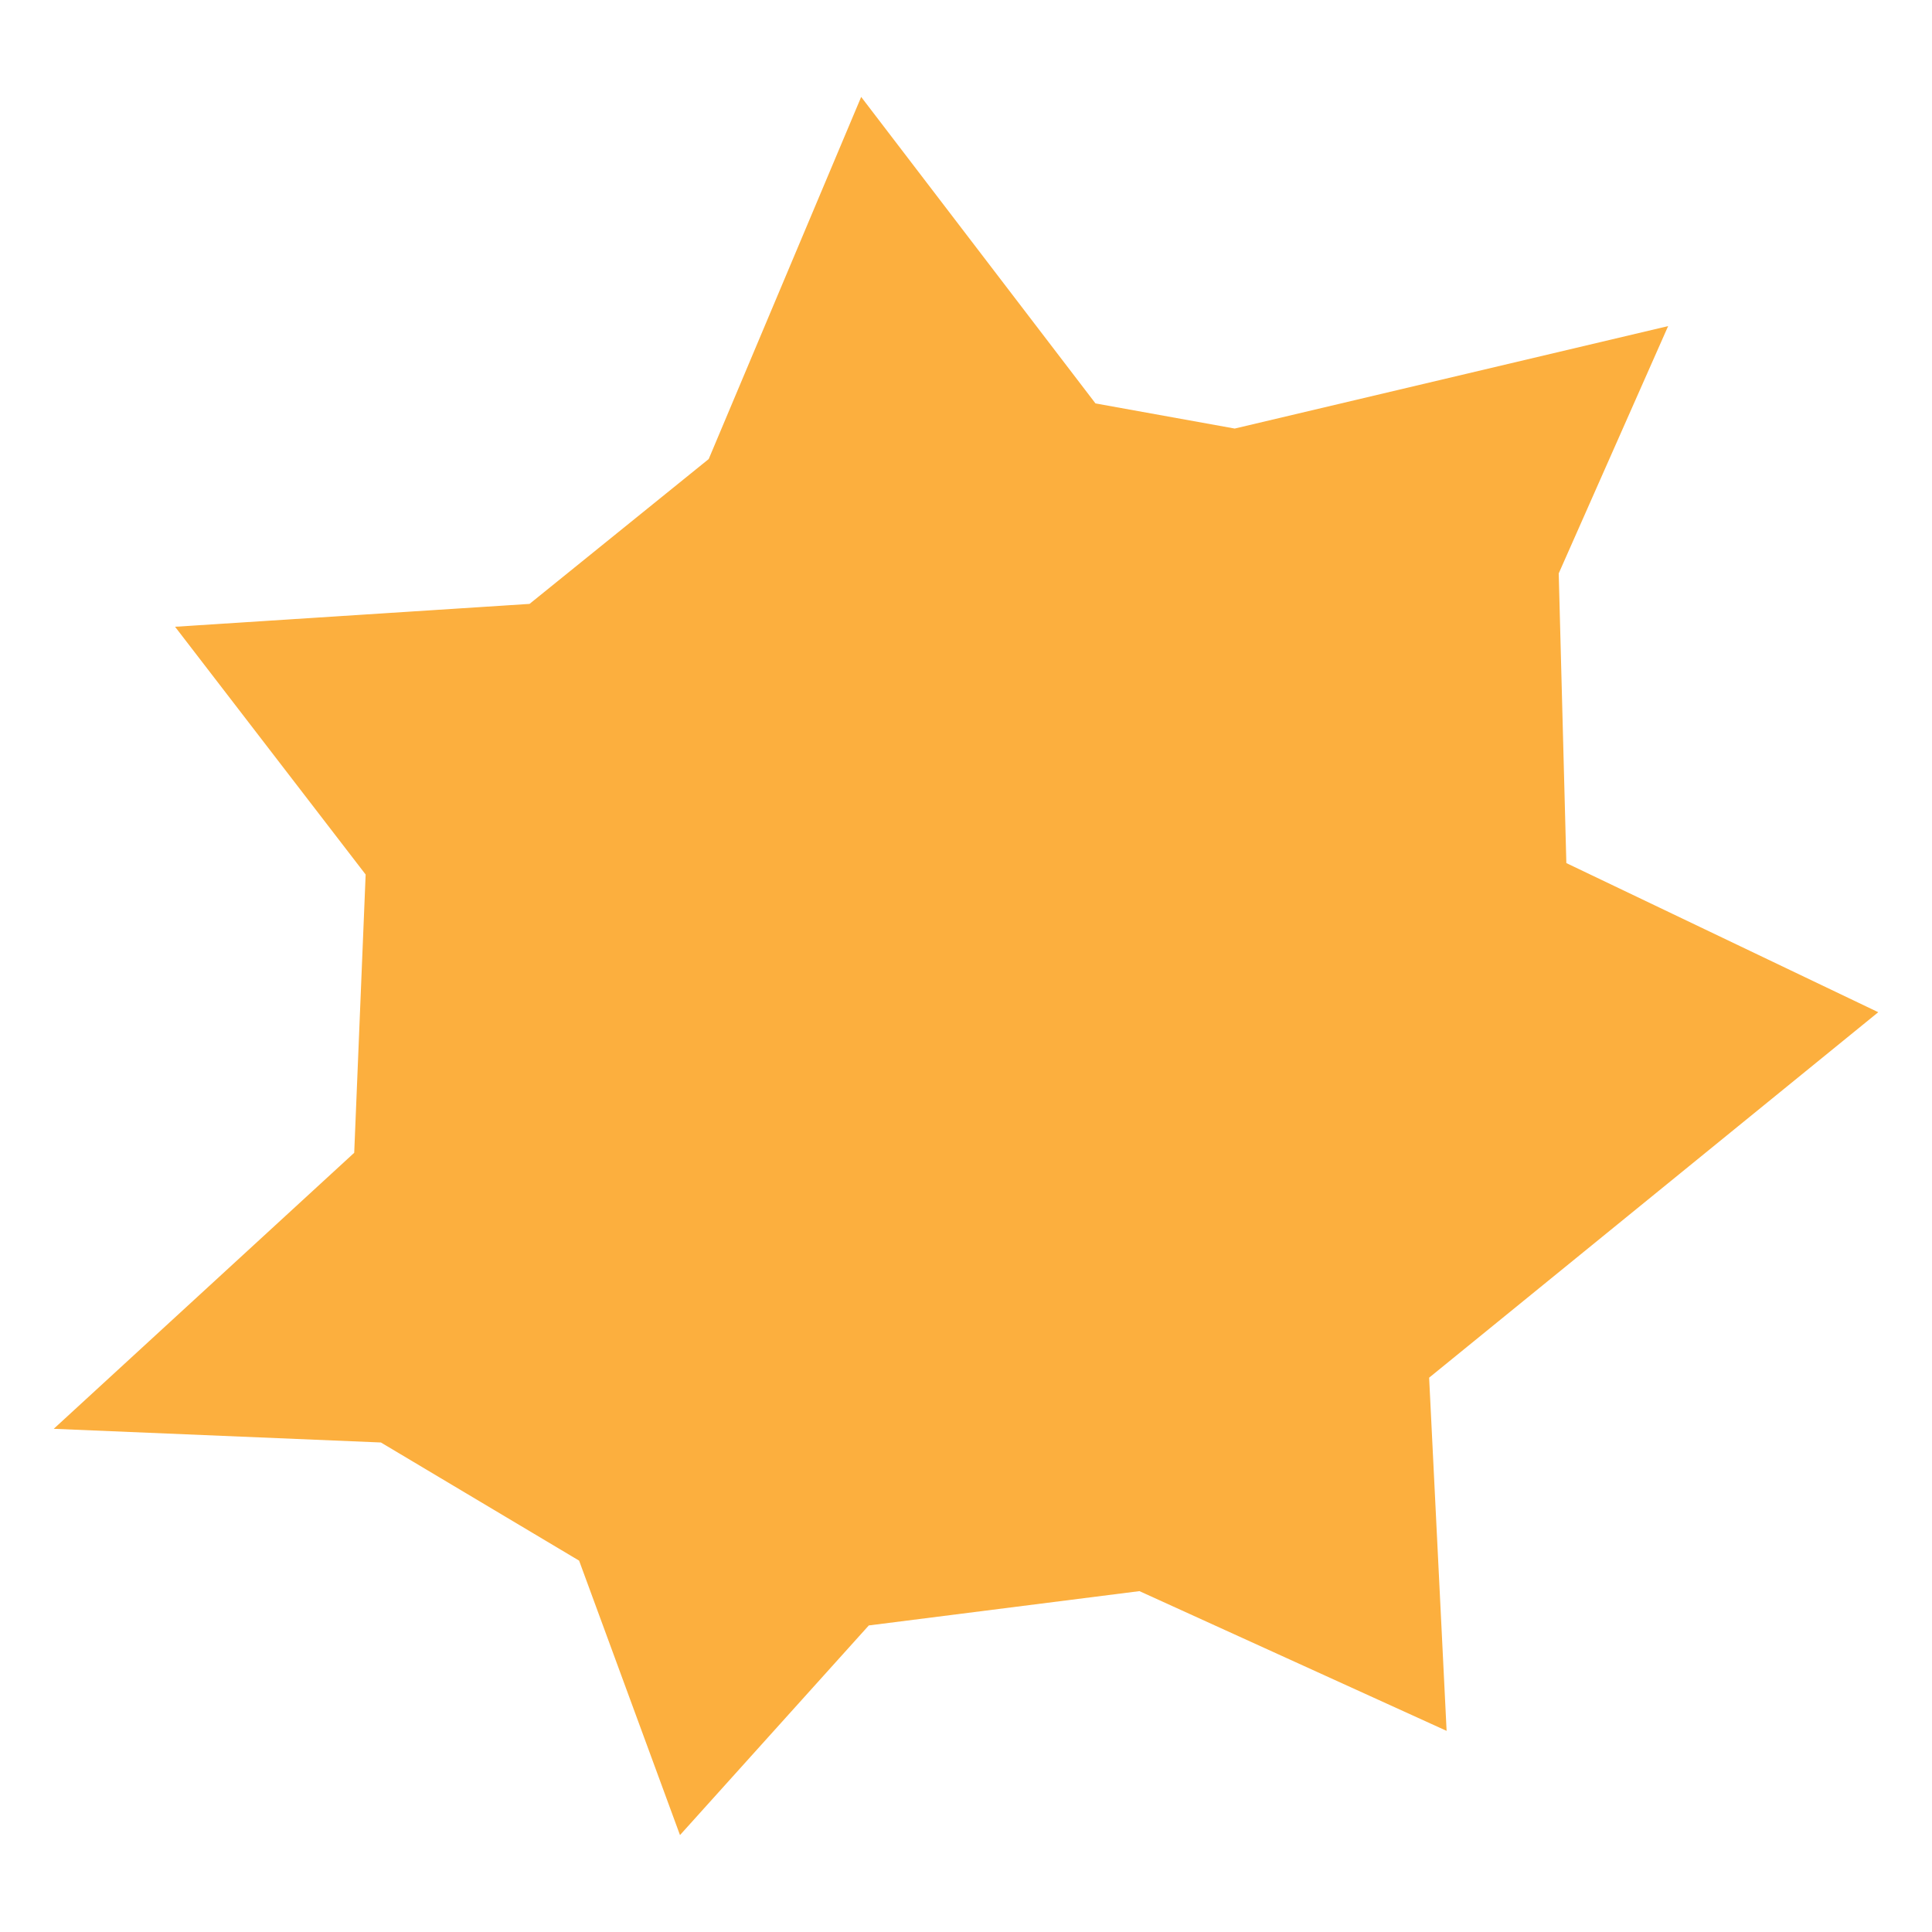 <?xml version="1.0" encoding="UTF-8" standalone="no"?>
<!-- Created with Inkscape (http://www.inkscape.org/) -->

<svg
   xmlns:dc="http://purl.org/dc/elements/1.1/"
   xmlns:cc="http://creativecommons.org/ns#"
   xmlns:rdf="http://www.w3.org/1999/02/22-rdf-syntax-ns#"
   xmlns:svg="http://www.w3.org/2000/svg"
   xmlns="http://www.w3.org/2000/svg"
   xmlns:sodipodi="http://sodipodi.sourceforge.net/DTD/sodipodi-0.dtd"
   xmlns:inkscape="http://www.inkscape.org/namespaces/inkscape"
   width="256"
   height="256"
   id="svg2"
   version="1.1"
   inkscape:version="0.48.2 r9819"
   sodipodi:docname="meleehit1.svg">
  <defs
     id="defs4" />
  <sodipodi:namedview
     id="base"
     pagecolor="#ffffff"
     bordercolor="#666666"
     borderopacity="1.0"
     inkscape:pageopacity="0.0"
     inkscape:pageshadow="2"
     inkscape:zoom="1.4"
     inkscape:cx="234.42943"
     inkscape:cy="115.97469"
     inkscape:document-units="px"
     inkscape:current-layer="layer1"
     showgrid="false"
     inkscape:window-width="1152"
     inkscape:window-height="810"
     inkscape:window-x="0"
     inkscape:window-y="26"
     inkscape:window-maximized="1" />
  <g
     inkscape:label="Layer 1"
     inkscape:groupmode="layer"
     id="layer1">
    <path
       style="fill:#fcaf3e;fill-opacity:1;stroke:none;stroke-width:5;stroke-miterlimit:4;stroke-dasharray:none"
       d="m 114.11,12.843 31.048,40.613 18.449,3.329 57.431,-13.576 -14.499,32.769 1.01,38.386 41.33,19.759 -59.512,48.426 2.316,46.799 -40.702,-18.515 -35.86,4.546 -25.019,27.779 -13.367,-36.365 -26.264,-15.657 -43.35,-1.811 39.814,-36.575 1.515,-36.871 -25.254,-32.83 46.972,-3.03 23.739,-19.193 z"
       id="path3054"
       inkscape:connector-curvature="0"
       sodipodi:nodetypes="ccccccccccccccccccccc" />
  </g>
</svg>
